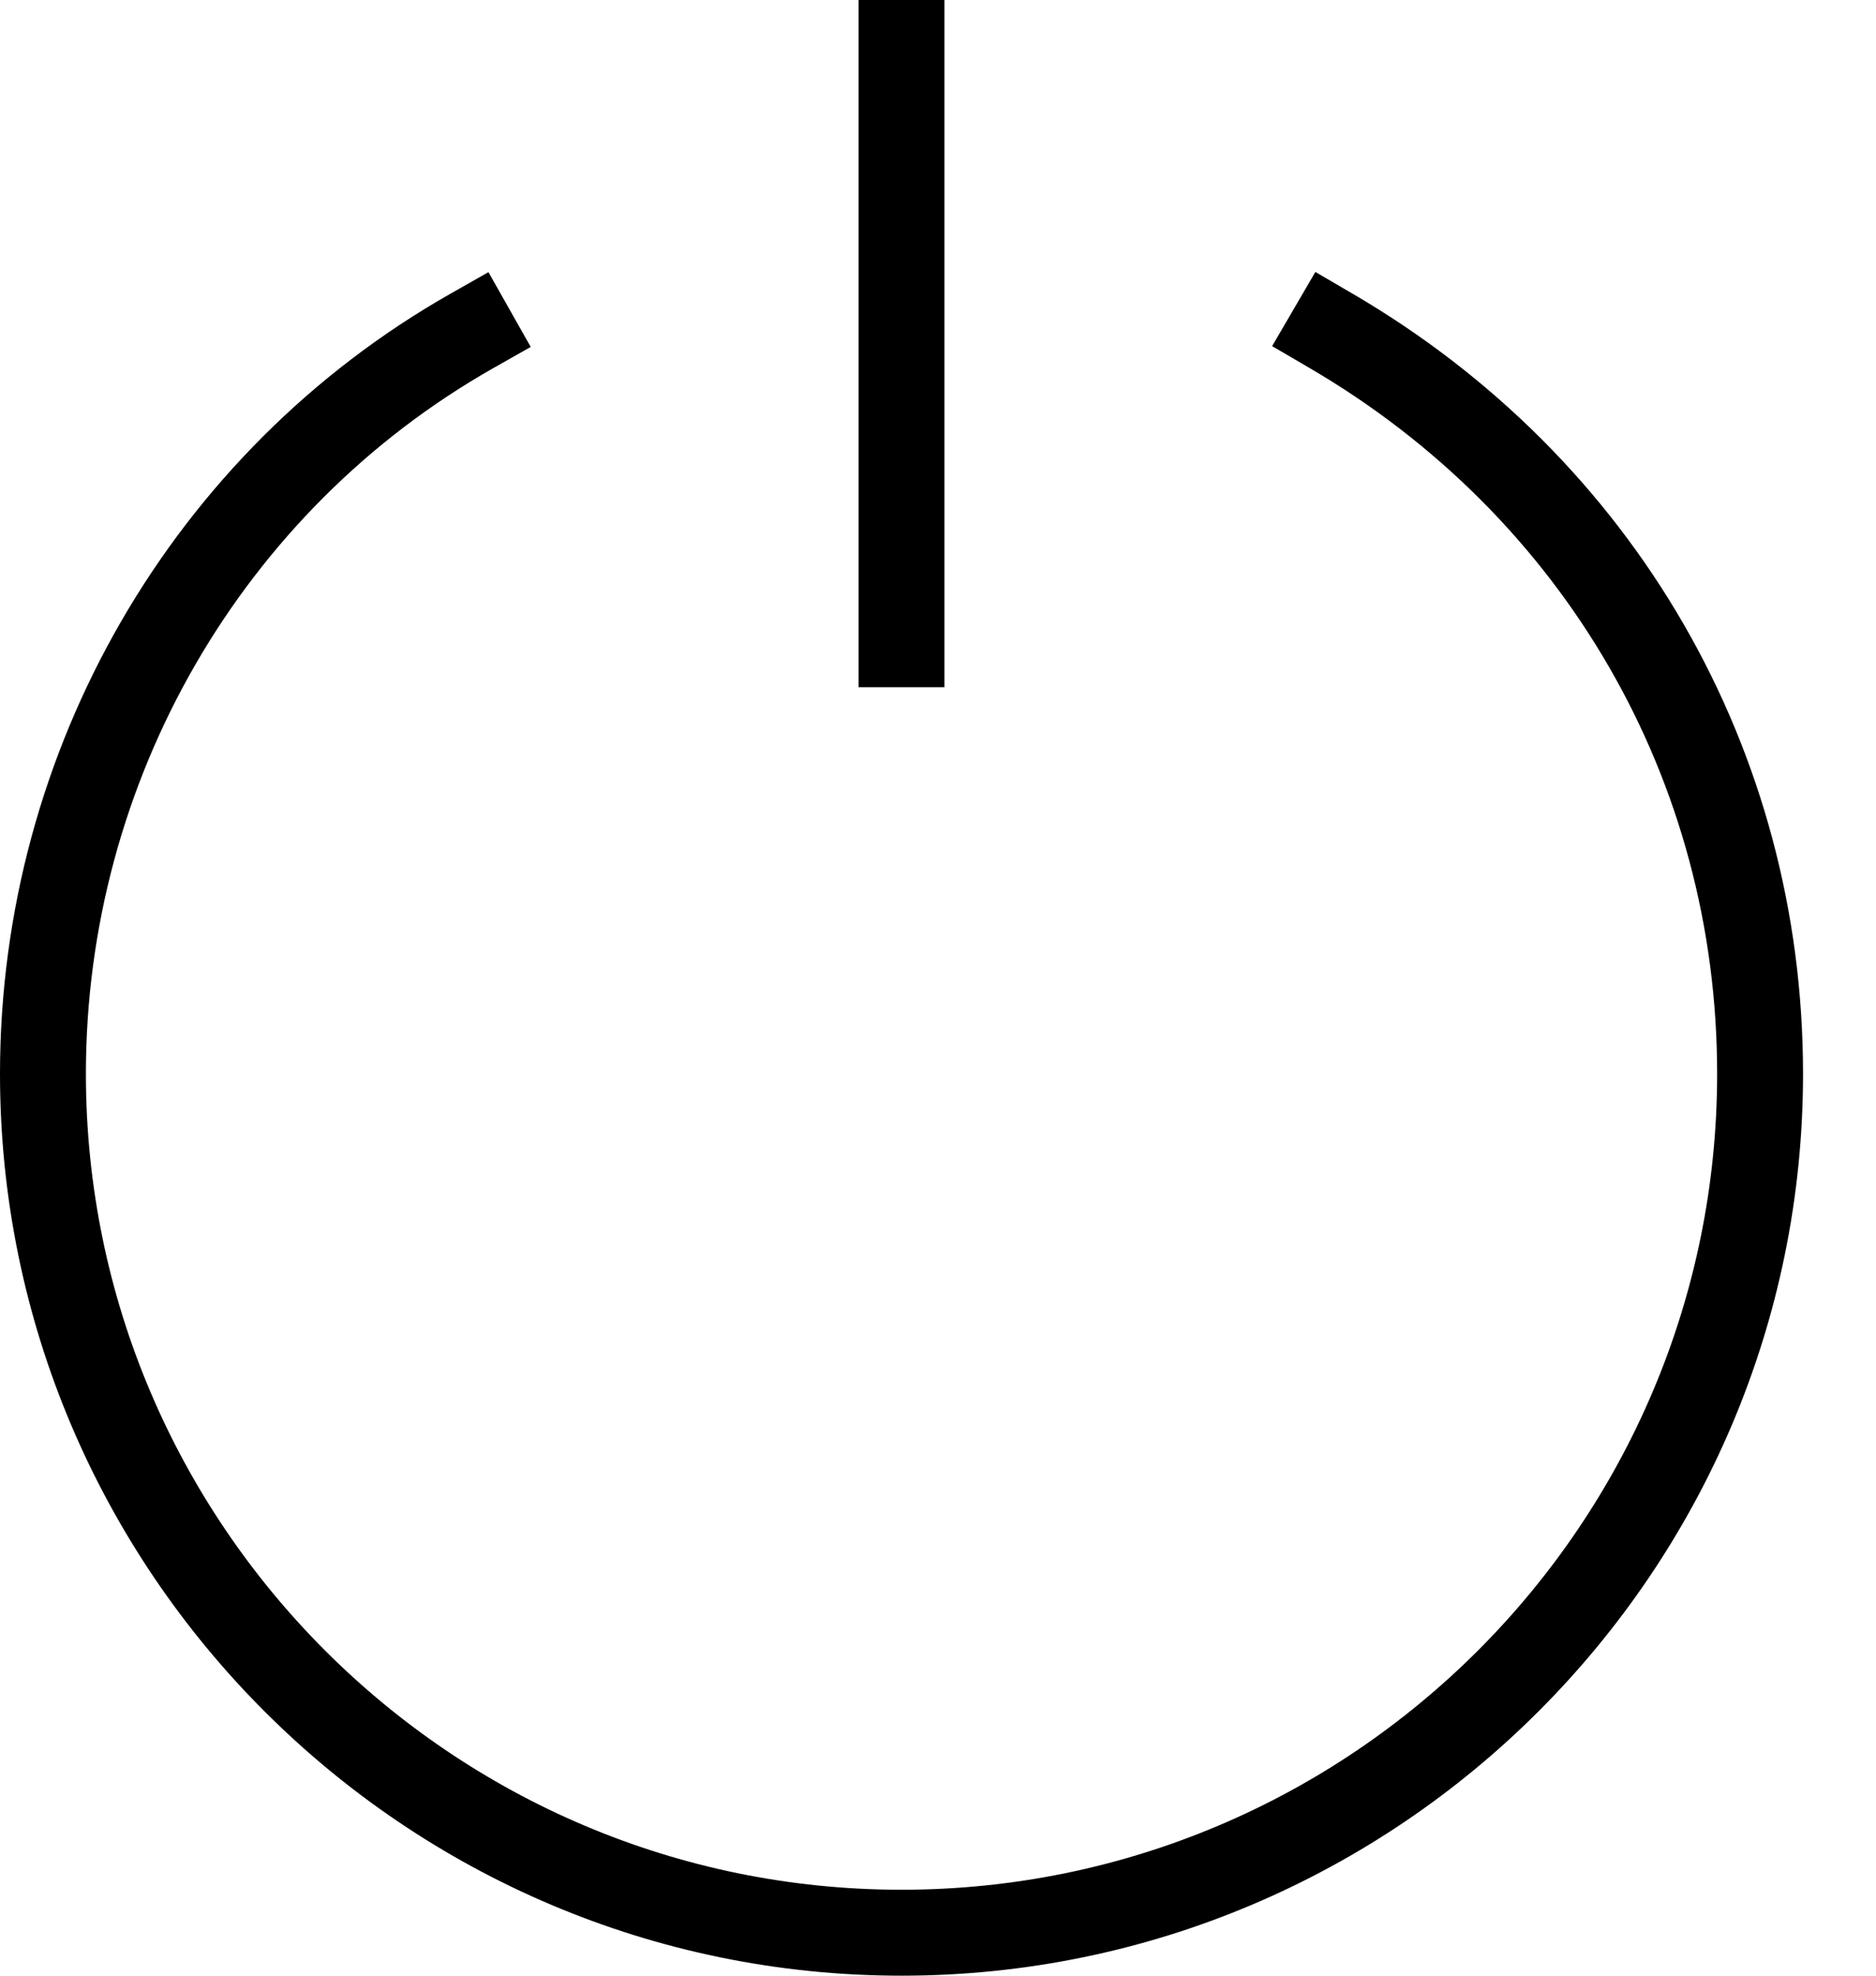 <svg xmlns="http://www.w3.org/2000/svg" xmlns:xlink="http://www.w3.org/1999/xlink" width="19" height="20" viewBox="0 0 19 20">
  <defs>
    <path id="eb-powerbutton-a" d="M9.13,20 C4.096,20 0,15.904 0,10.87 C0,7.593 1.75,4.566 4.568,2.97 L4.947,2.755 L5.375,3.512 L4.997,3.726 C2.451,5.169 0.87,7.906 0.87,10.87 C0.87,15.425 4.575,19.13 9.13,19.13 C13.686,19.13 17.391,15.425 17.391,10.87 C17.391,7.904 15.847,5.233 13.259,3.723 L12.884,3.504 L13.322,2.753 L13.697,2.972 C16.555,4.639 18.261,7.591 18.261,10.87 C18.261,15.904 14.165,20 9.13,20 Z M8.696,6.957 L8.696,0 L9.565,0 L9.565,6.957 L8.696,6.957 Z"/>
  </defs>
  <use fill-rule="evenodd" xlink:href="#eb-powerbutton-a"/>
</svg>
